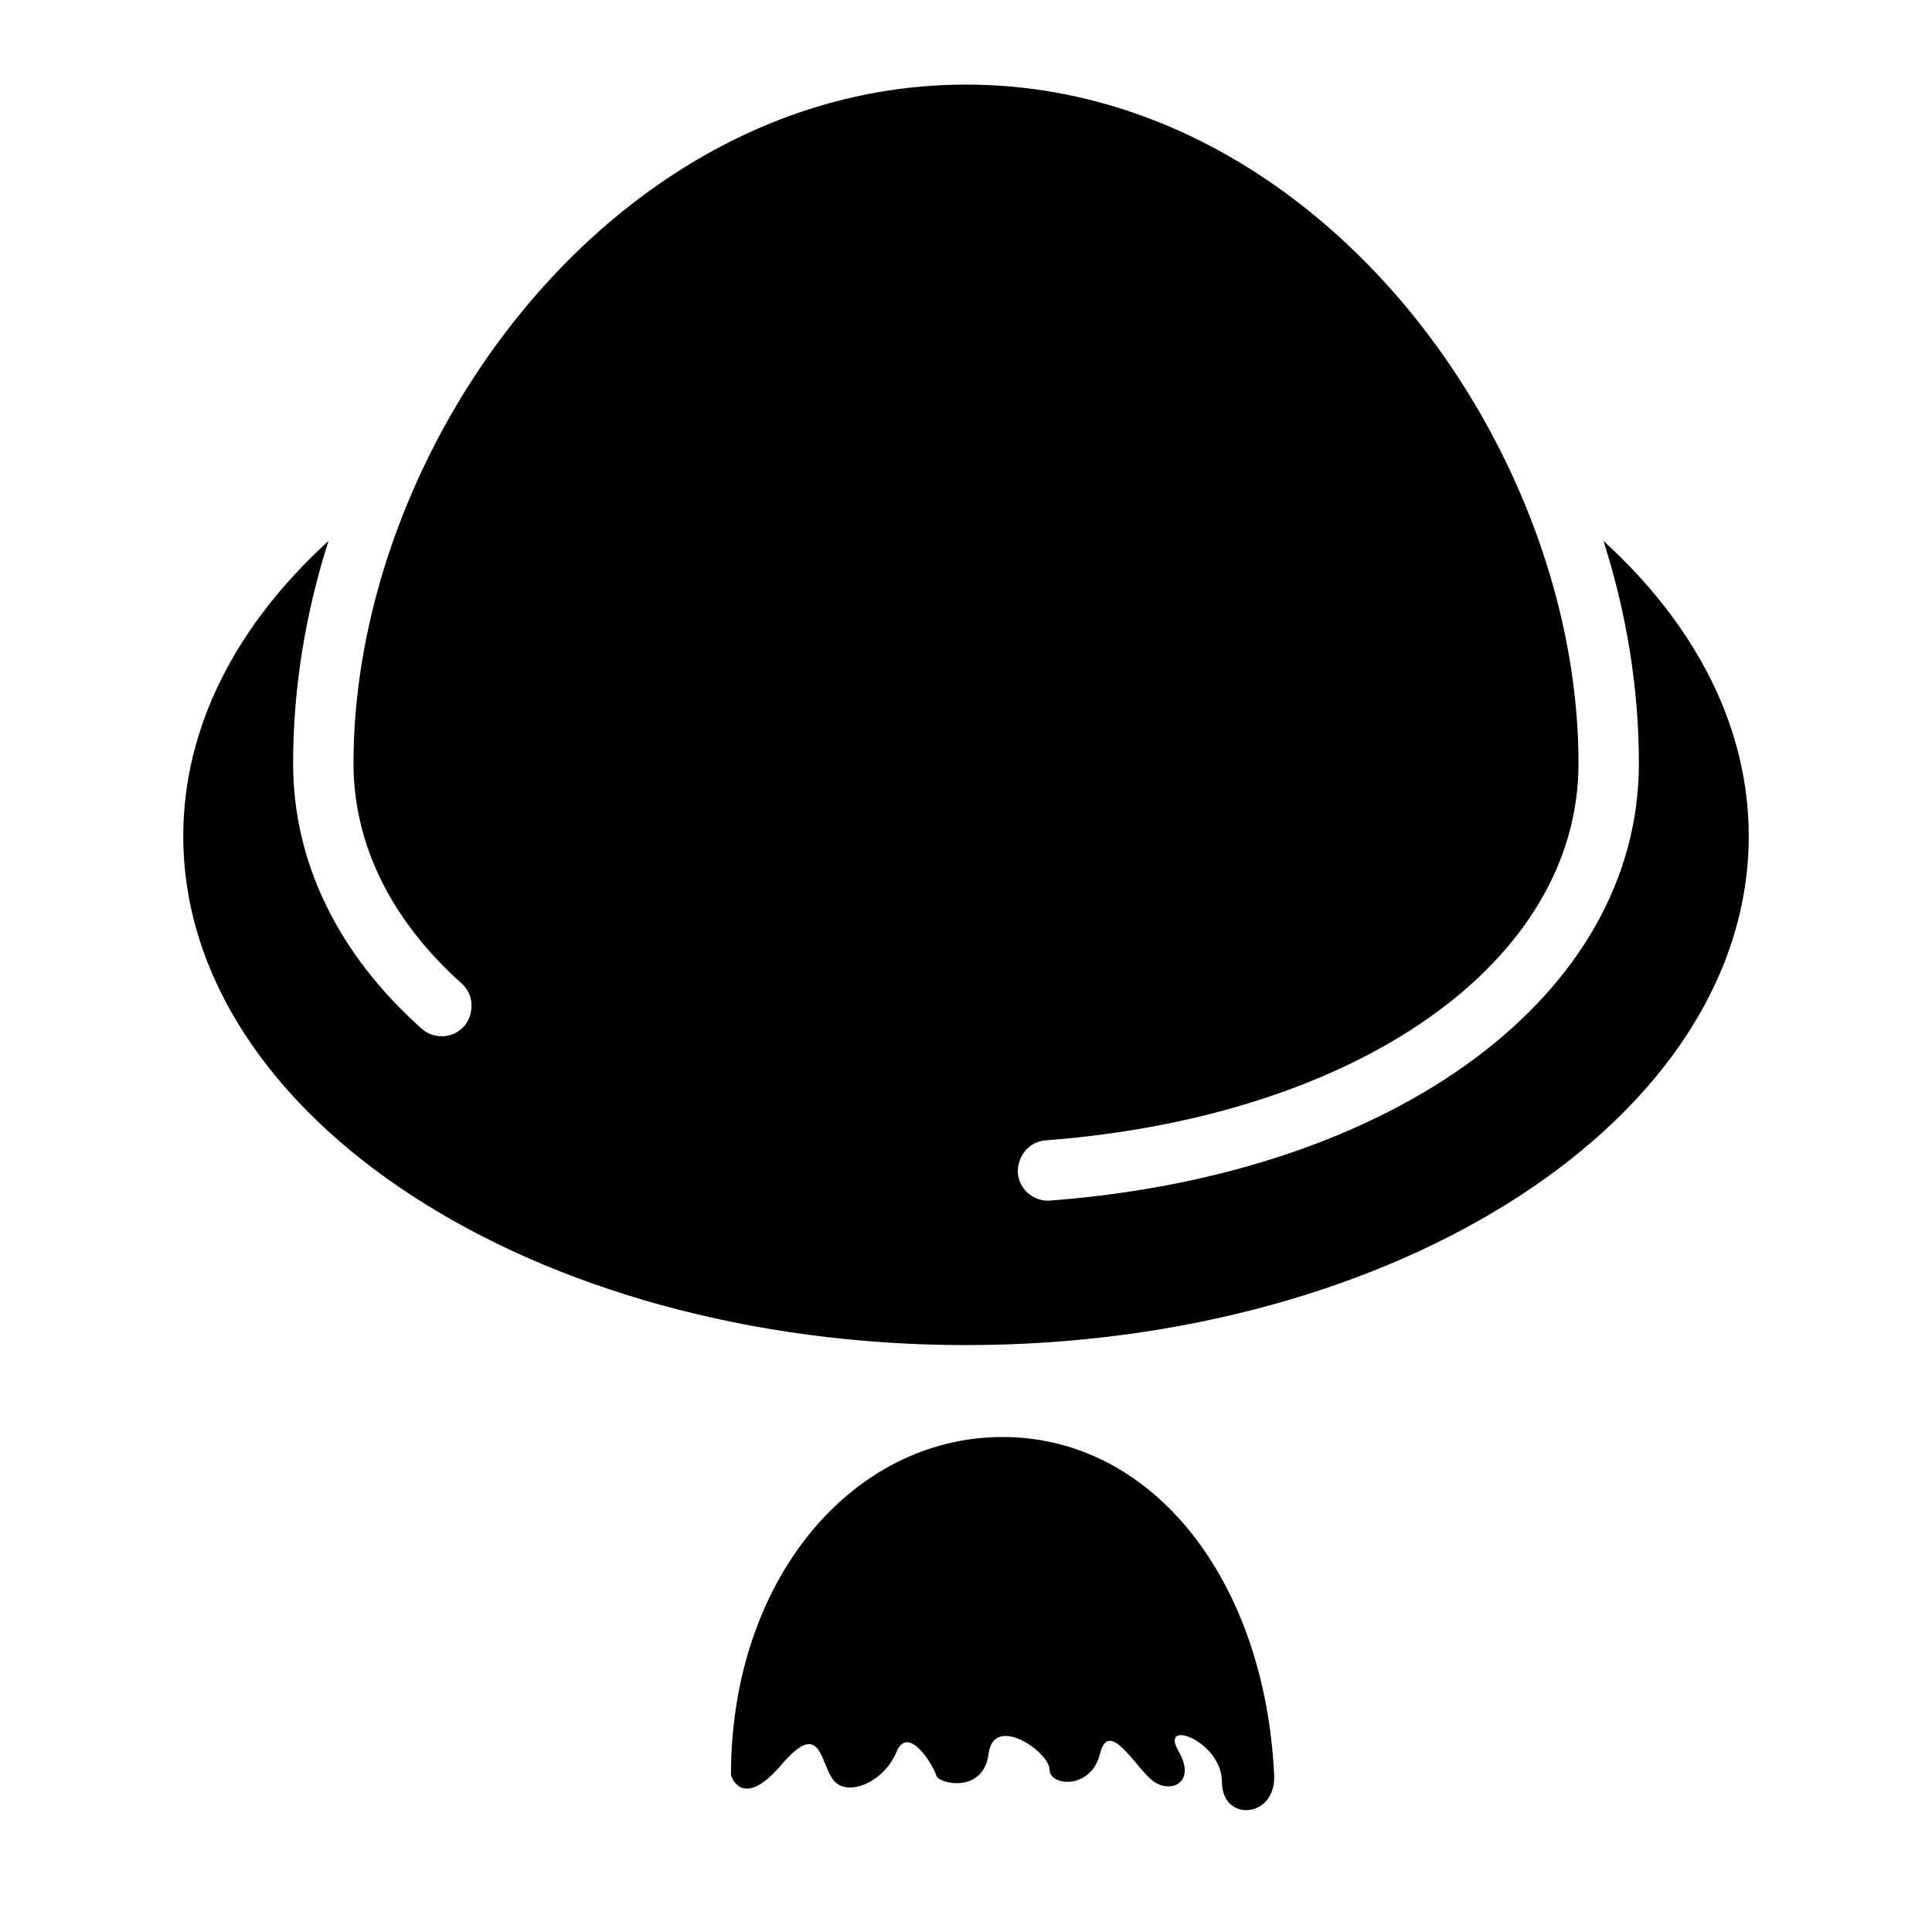 <?xml version="1.0" encoding="iso-8859-1"?>
<!-- Generator: Adobe Illustrator 17.0.0, SVG Export Plug-In . SVG Version: 6.00 Build 0)  -->
<!DOCTYPE svg PUBLIC "-//W3C//DTD SVG 1.1//EN" "http://www.w3.org/Graphics/SVG/1.1/DTD/svg11.dtd">
<svg version="1.1" id="Capa_1" xmlns="http://www.w3.org/2000/svg" xmlns:xlink="http://www.w3.org/1999/xlink" x="0px" y="0px"
	 width="64px" height="64px" viewBox="0 0 64 64" style="enable-background:new 0 0 64 64;" xml:space="preserve">
<g>
	<path d="M53.117,17.919c0.754,2.359,1.173,4.841,1.173,7.37c0,7.653-8.019,13.608-19.5,14.481
		c-0.026,0.002-0.052,0.003-0.077,0.003c-0.518,0-0.956-0.399-0.996-0.924c-0.009-0.117,0.012-0.228,0.042-0.336
		c0.108-0.397,0.446-0.704,0.879-0.737c10.394-0.791,17.652-5.926,17.652-12.487c0-3.245-0.814-6.606-2.272-9.711
		C46.708,8.526,40.063,2.802,32,2.802S17.292,8.526,13.982,15.579c-1.458,3.105-2.272,6.466-2.272,9.71
		c0,2.673,1.24,5.195,3.587,7.294c0.291,0.26,0.383,0.651,0.288,1.004c-0.039,0.146-0.102,0.288-0.21,0.408
		c-0.368,0.411-0.999,0.447-1.412,0.078c-2.782-2.488-4.253-5.526-4.253-8.784c0-2.529,0.419-5.011,1.173-7.37
		c-3.026,2.758-4.812,6.132-4.812,9.778C6.071,37.01,17.68,44.558,32,44.558s25.929-7.549,25.929-16.861
		C57.929,24.051,56.143,20.678,53.117,17.919z"/>
	<path d="M40.478,59.029c0,1.347,1.799,1.21,1.73-0.228c-0.311-6.478-4.028-11.198-8.997-11.198c-4.969,0-8.997,4.714-8.997,11.198
		c0,0,0.346,1.212,1.672-0.342c1.326-1.554,1.269-0.052,1.73,0.518c0.461,0.57,1.672,0.052,2.076-0.932
		c0.404-0.984,1.269,0.518,1.326,0.777s1.557,0.622,1.73-0.725c0.173-1.347,2.018-0.052,2.018,0.518c0,0.57,1.384,0.673,1.672-0.518
		c0.288-1.191,1.153,0.414,1.73,0.88c0.577,0.466,1.499,0.104,0.865-0.984C38.402,56.905,40.478,57.682,40.478,59.029z"/>
</g>
</svg>
